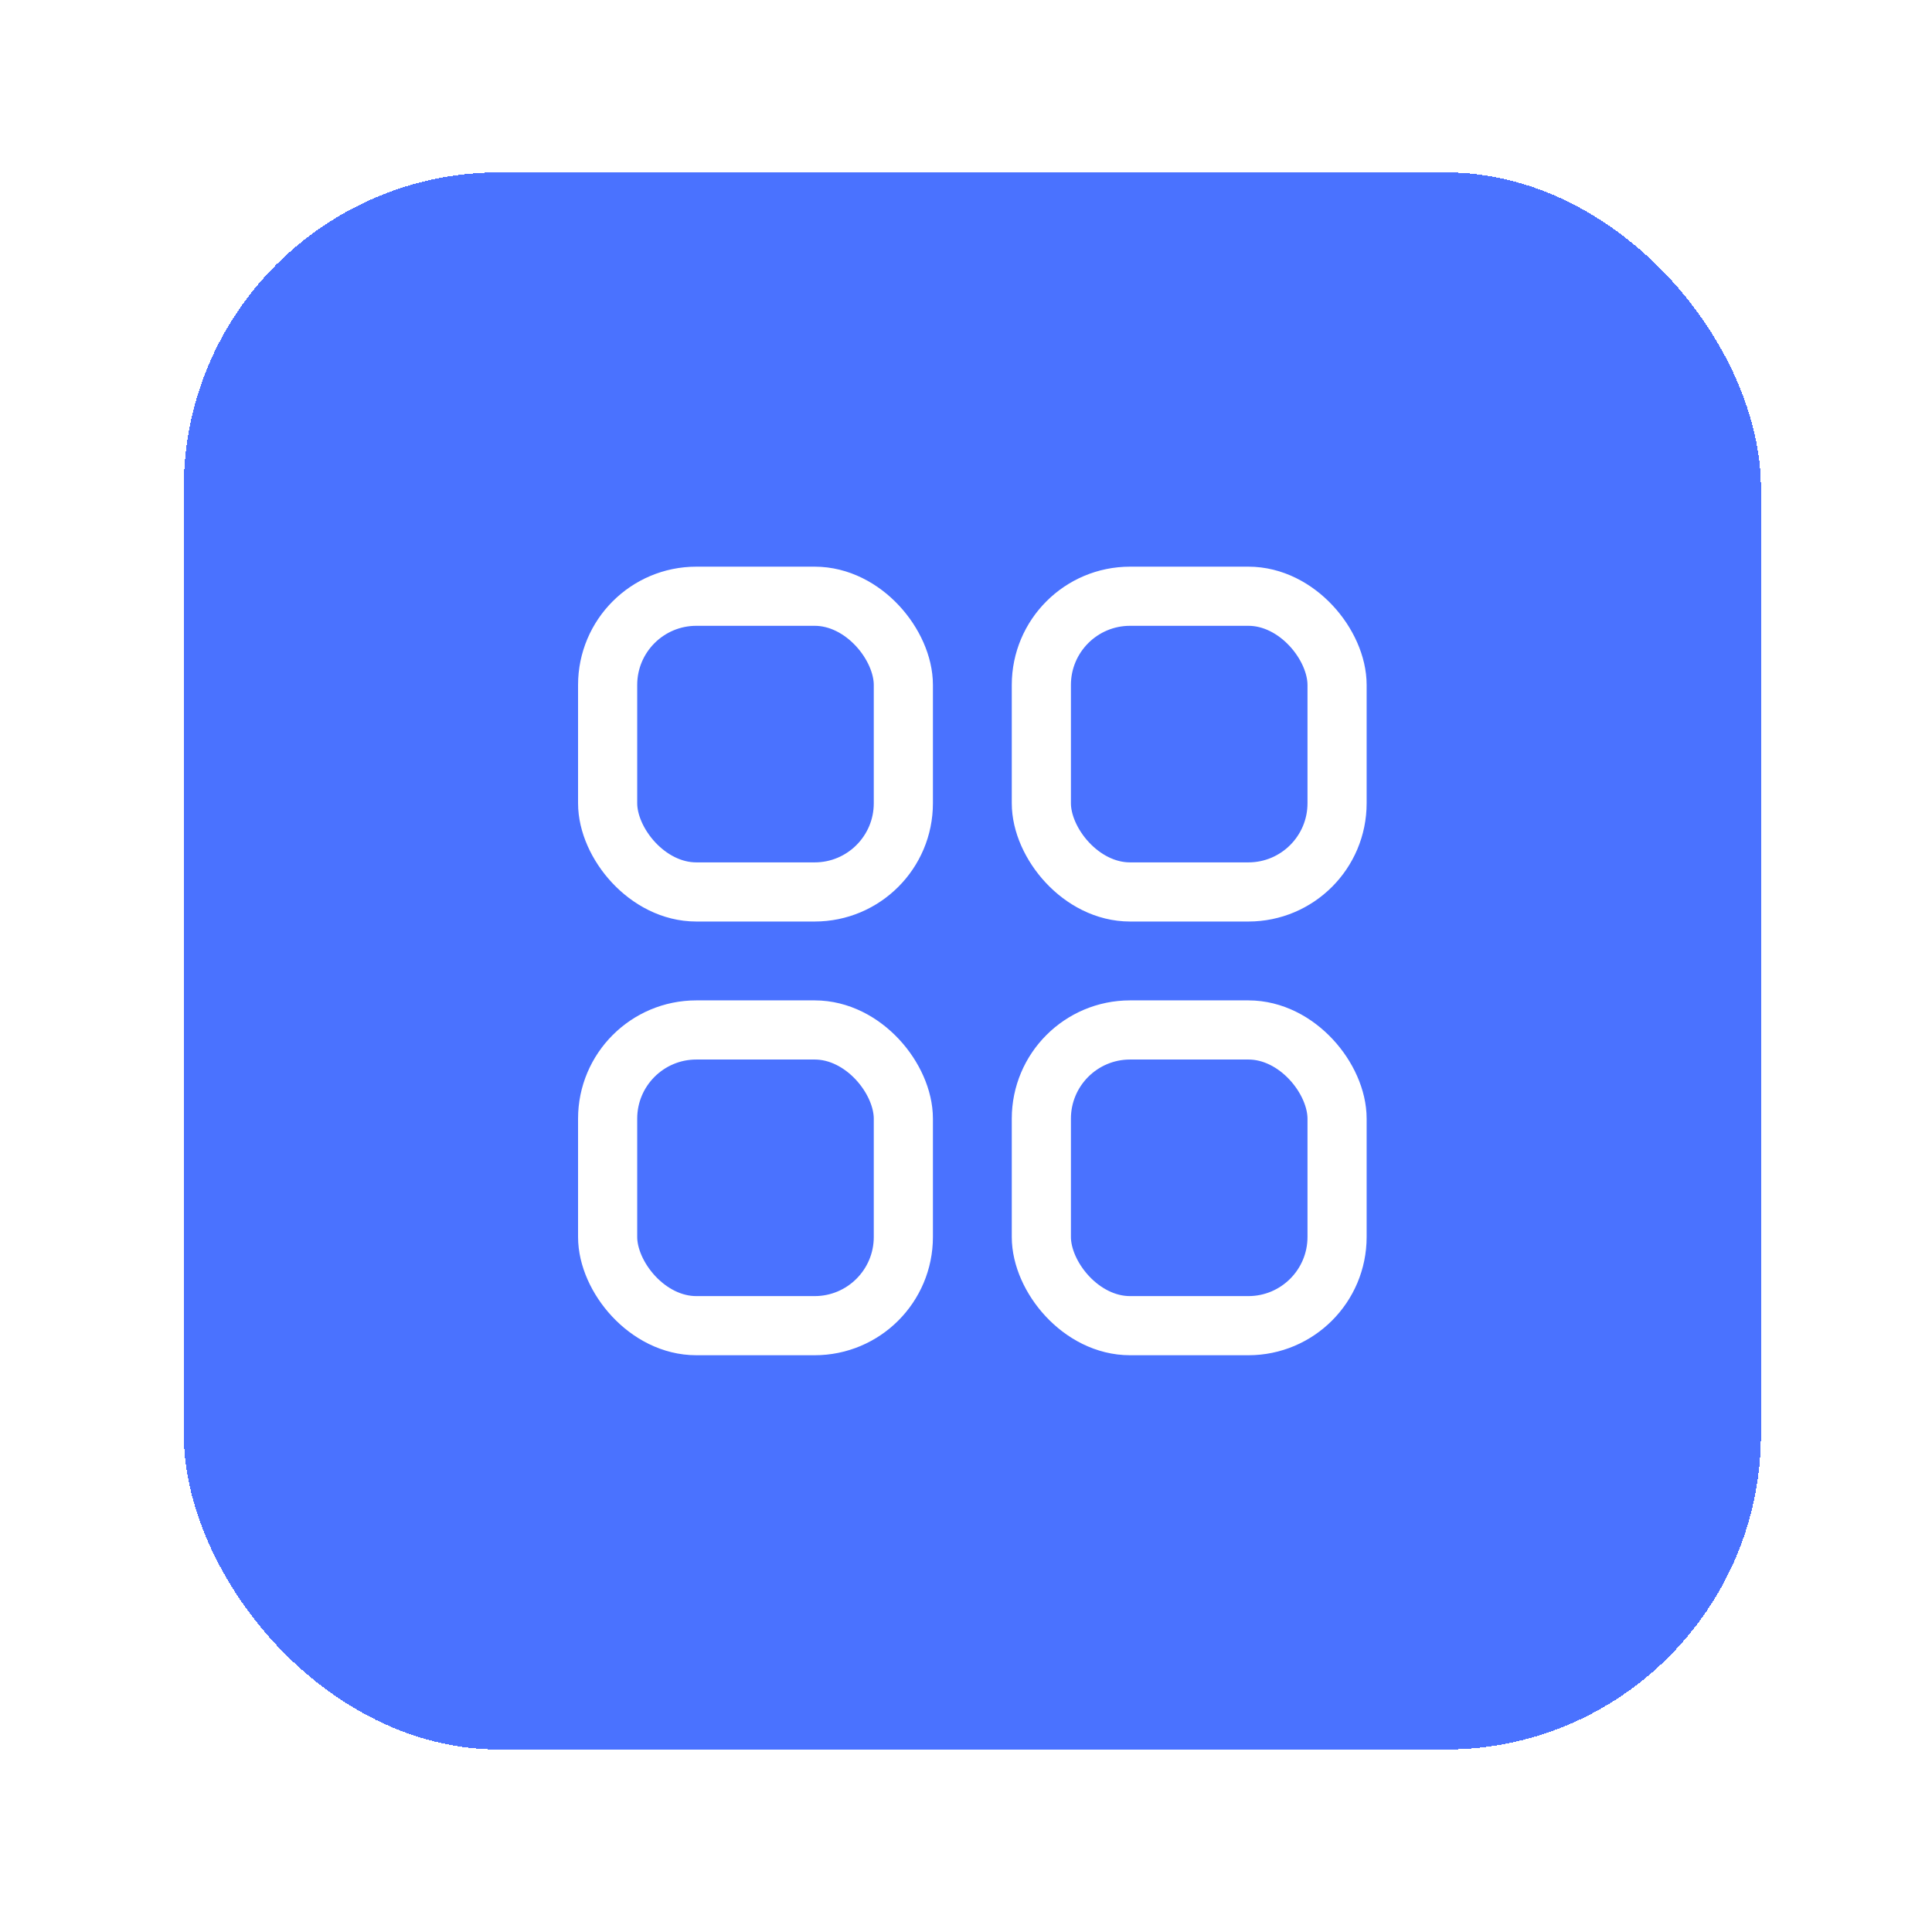 <svg width="49" height="49" viewBox="0 0 49 49" fill="none" xmlns="http://www.w3.org/2000/svg">
<g filter="url(#filter0_d_112_13300)">
<rect x="4.661" y="4.372" width="40" height="40" rx="8" fill="#4A72FF" shape-rendering="crispEdges"/>
<rect x="15.411" y="15.122" width="7.5" height="7.5" rx="2.25" stroke="white" stroke-width="1.5"/>
<rect x="15.411" y="26.122" width="7.5" height="7.5" rx="2.25" stroke="white" stroke-width="1.5"/>
<rect x="26.411" y="15.122" width="7.5" height="7.5" rx="2.25" stroke="white" stroke-width="1.5"/>
<rect x="26.411" y="26.122" width="7.5" height="7.5" rx="2.25" stroke="white" stroke-width="1.5"/>
</g>
<defs>
<filter id="filter0_d_112_13300" x="0.661" y="0.372" width="48" height="48" filterUnits="userSpaceOnUse" color-interpolation-filters="sRGB">
<feFlood flood-opacity="0" result="BackgroundImageFix"/>
<feColorMatrix in="SourceAlpha" type="matrix" values="0 0 0 0 0 0 0 0 0 0 0 0 0 0 0 0 0 0 127 0" result="hardAlpha"/>
<feOffset/>
<feGaussianBlur stdDeviation="2"/>
<feComposite in2="hardAlpha" operator="out"/>
<feColorMatrix type="matrix" values="0 0 0 0 0 0 0 0 0 0 0 0 0 0 0 0 0 0 0.25 0"/>
<feBlend mode="normal" in2="BackgroundImageFix" result="effect1_dropShadow_112_13300"/>
<feBlend mode="normal" in="SourceGraphic" in2="effect1_dropShadow_112_13300" result="shape"/>
</filter>
</defs>
</svg>
